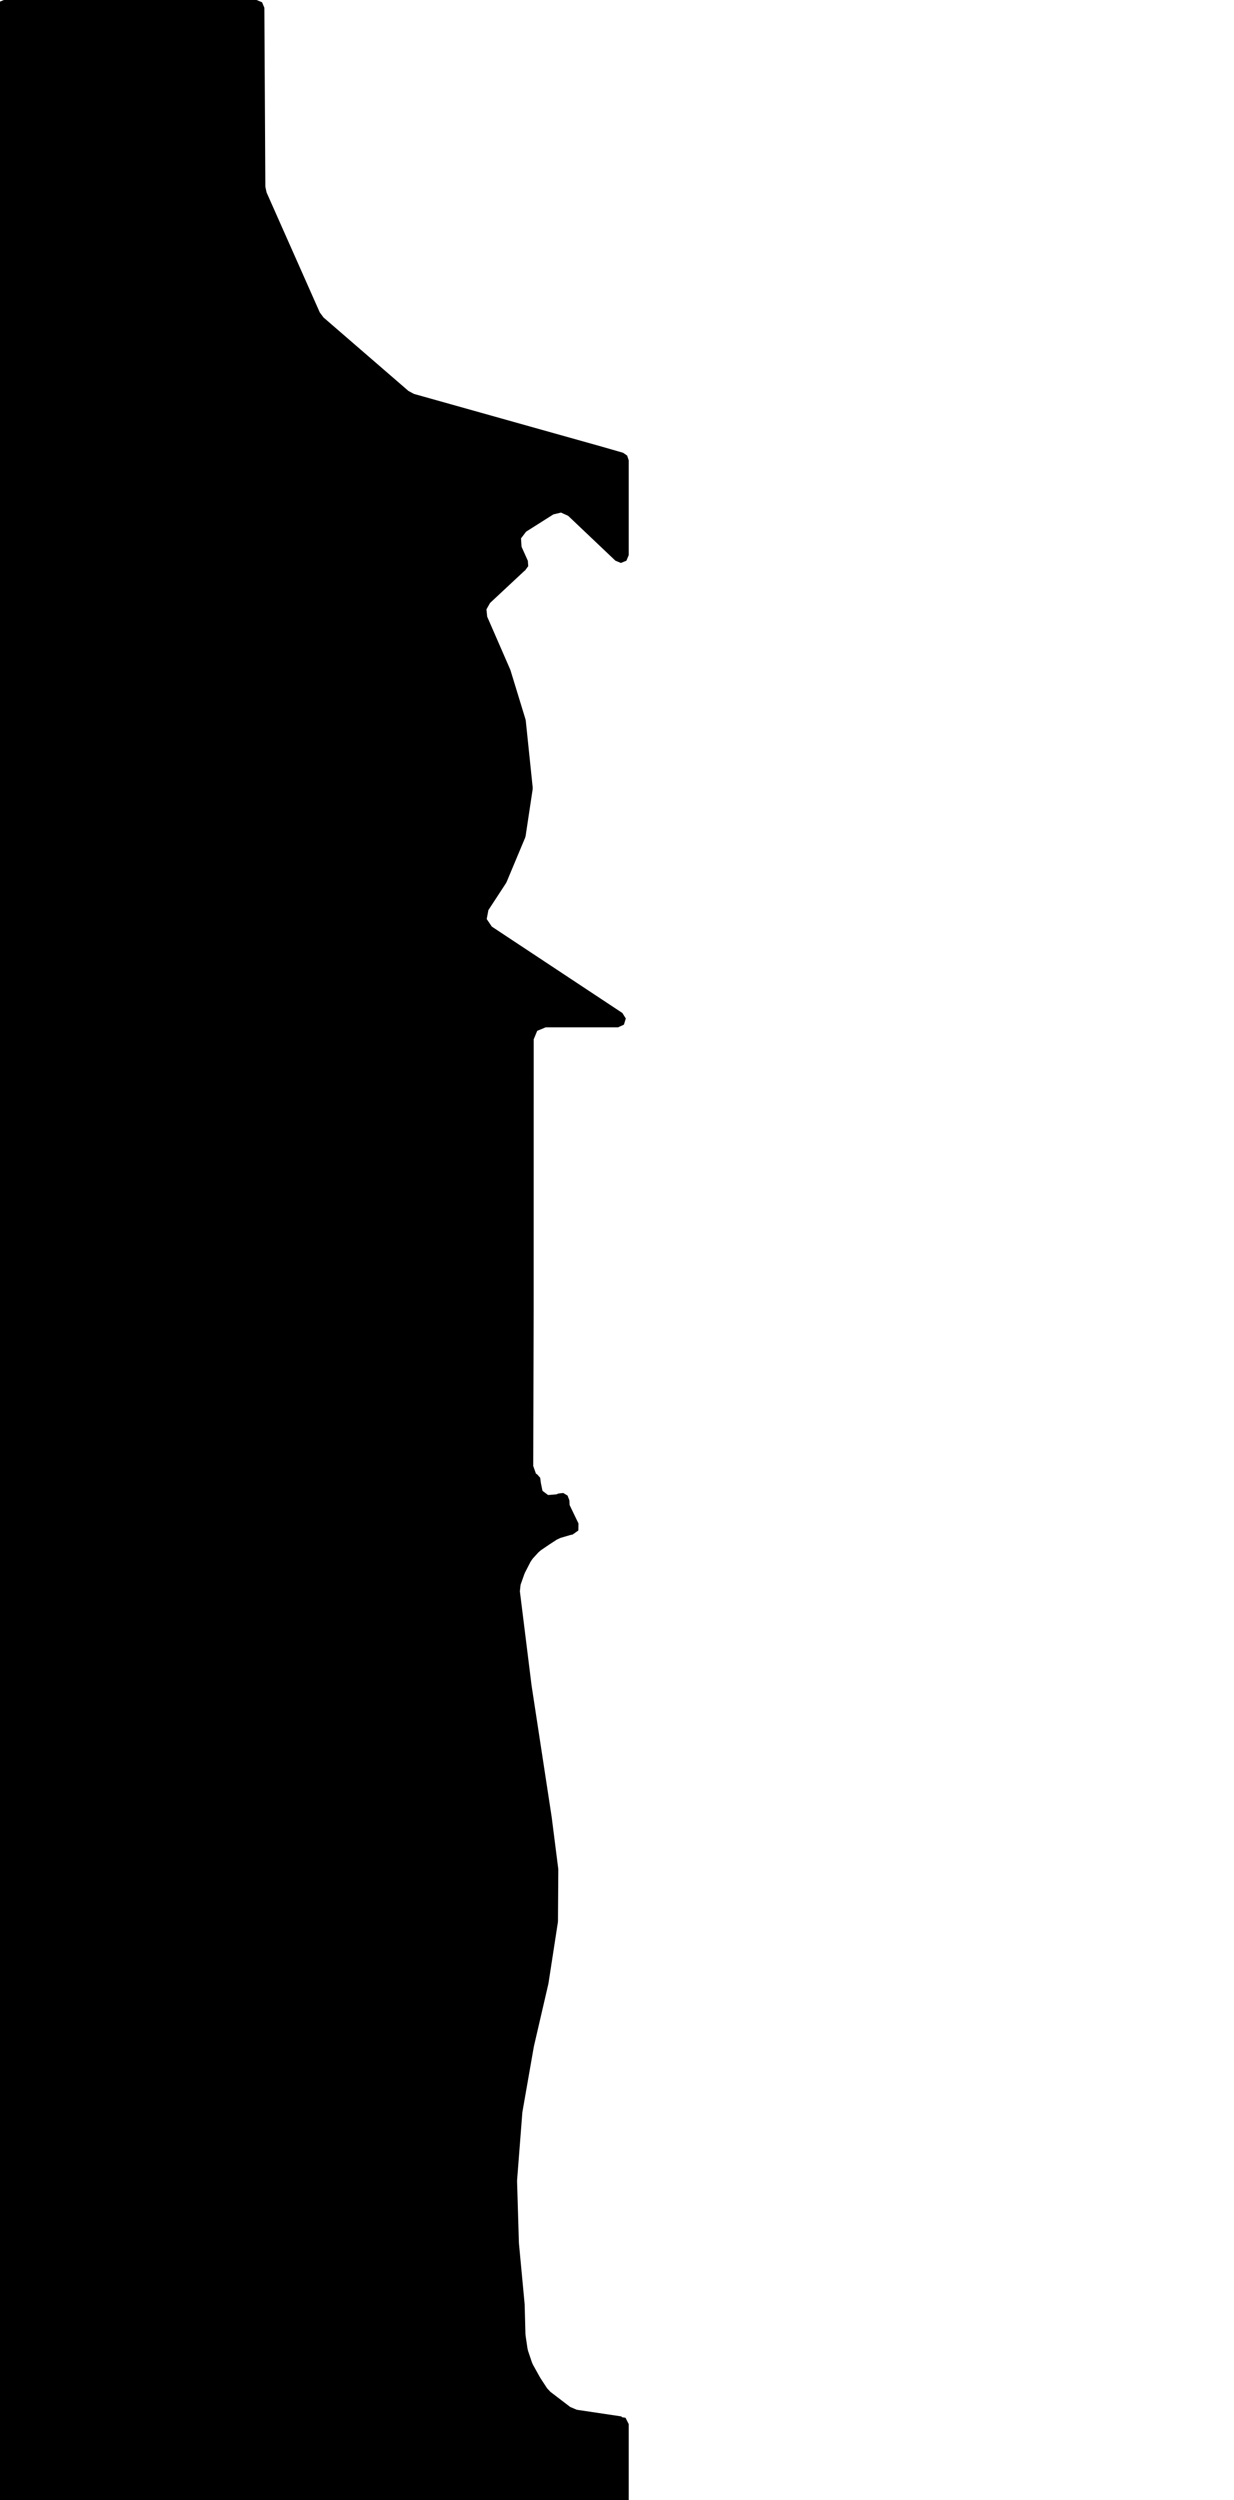 <svg xmlns="http://www.w3.org/2000/svg" version="1.1" width="592.5px" height="1200px">
  <polygon id="2" class="bin" points="1.875,0.0 -0.777,1.098 -1.875,3.75 -1.875,1203.75 -0.777,1206.402 1.875,1207.5 298.125,1207.5 300.777,1206.402 301.875,1203.75 301.875,1163.493 300.351,1160.475 298.464,1160.155 298.512,1159.835 276.94,1156.617 273.795,1155.287 264.258,1148.004 262.679,1146.305 259.516,1141.466 259.265,1141.05 255.908,1135.024 255.4,1133.876 253.563,1128.428 253.278,1127.241 252.365,1121.09 252.293,1120.267 251.908,1106.041 251.893,1105.792 249.172,1076.78 249.145,1076.343 248.272,1047.053 248.289,1046.316 250.787,1014.132 250.869,1013.479 256.305,982.423 256.38,982.057 263.297,952.205 263.35,951.93 267.863,922.664 267.906,922.118 268.073,897.474 268.043,896.977 264.907,872.261 264.894,872.166 255.252,809.128 255.225,808.936 249.615,763.76 249.954,760.633 251.752,755.546 252.123,754.688 254.758,749.573 255.782,748.098 258.472,745.142 259.689,744.084 263.642,741.395 263.751,741.323 267.349,738.974 269.164,738.137 273.731,736.793 274.651,736.59 274.927,736.548 277.686,734.593 277.749,731.211 275.615,726.785 273.481,722.344 273.383,720.09 272.503,717.835 270.428,716.588 268.024,716.867 267.243,717.239 263.159,717.573 260.469,715.555 259.648,711.539 259.661,711.459 259.365,709.285 257.903,707.65 257.323,707.298 256.023,703.625 256.235,628.534 256.235,628.524 256.255,498.839 257.938,494.777 262,493.094 296.76,493.086 299.583,491.804 300.476,488.835 298.828,486.209 236.147,444.748 233.689,441.117 234.508,436.809 242.93,423.931 243.251,423.327 252.126,402.12 252.375,401.232 255.746,378.875 255.768,377.929 252.447,345.922 252.303,345.212 245.122,321.744 244.974,321.342 233.925,295.995 233.561,292.486 235.291,289.411 251.759,274.047 252.108,273.813 253.626,271.731 253.442,269.162 250.424,262.436 250.162,258.403 252.607,255.184 265.707,246.895 269.376,246.024 272.806,247.59 295.362,269.001 295.461,269.101 298.113,270.212 300.773,269.118 301.875,266.462 301.875,220.919 301.121,218.663 299.161,217.315 288.663,214.298 288.64,214.291 256.676,205.324 198.754,189.068 196.123,187.654 162.729,158.775 155.327,152.373 153.545,149.969 127.996,92.368 127.407,89.626 126.931,3.729 125.825,1.091 123.181,0.0 1.875,0.0 " moovel_rot="0" moovel_centroid="124.131,646.17"/>
  <polygon id="345024387" class="tile" points="-27.763,1428.988 -80.434,1381.77 -80.279,1201.0 -5.622,1203.447 -5.699,1207.174 -1.783,1207.519 -1.512,1309.952 -5.363,1309.931 -5.33,1337.046 -1.04,1336.865 -1.0,1427.382 -1.723,1431.831 -3.245,1436.467 -5.919,1440.479 -9.979,1445.651 -27.763,1428.988 " moovel_rot="-92.4" moovel_centroid="-39.183,1310.448"/>
  <polygon id="377970597" class="tile" points="-82.13,1283.537 -99.549,1282.552 -98.092,1268.855 -131.275,1268.373 -131.276,1201.0 -81.434,1207.969 -82.13,1283.537 " moovel_rot="-9.8" moovel_centroid="-105.754,1239.247"/>
  <polygon id="275737159" class="tile" points="-132.347,1201.501 -132.276,1304.124 -147.427,1305.333 -147.316,1266.834 -144.494,1265.364 -142.355,1263.485 -143.316,1261.379 -145.014,1260.077 -147.943,1260.32 -149.923,1262.542 -149.679,1257.652 -149.386,1251.702 -148.008,1254.458 -146.506,1255.43 -144.776,1255.377 -143.567,1254.855 -142.395,1253.877 -141.73,1252.424 -142.598,1251.015 -144.082,1250.299 -146.106,1249.195 -147.015,1247.811 -147.409,1209.089 -143.868,1208.69 -143.818,1201.0 -132.347,1201.501 " moovel_rot="20.7" moovel_centroid="-139.646,1253.883"/>
  <polygon id="185169183" class="tile" points="-150.923,1201.006 -158.034,1201.0 -158.068,1271.037 -150.964,1271.043 -150.923,1201.006 " moovel_rot="2.0" moovel_centroid="-154.497,1236.016"/>
  <polygon id="327029572" class="tile" points="-163.916,1216.925 -164.215,1201.387 -159.068,1201.0 -159.092,1202.528 -159.078,1217.265 -162.393,1217.027 -163.916,1216.925 " moovel_rot="-34.3" moovel_centroid="-161.557,1209.064"/>
  <polygon id="358298627" class="tile" points="-165.225,1203.841 -165.215,1222.674 -180.514,1219.39 -179.225,1201.0 -165.225,1203.841 " moovel_rot="22.2" moovel_centroid="-172.539,1211.867"/>
  <polygon id="246832536" class="tile" points="-181.522,1201.0 -188.995,1201.139 -195.678,1201.258 -195.959,1243.989 -190.732,1243.912 -190.788,1246.744 -188.862,1246.676 -181.514,1246.258 -181.518,1218.936 -181.522,1201.0 " moovel_rot="-12.0" moovel_centroid="-188.573,1223.457"/>
  <polygon id="185148199" class="tile" points="-196.963,1201.0 -208.447,1201.016 -215.288,1201.023 -215.283,1221.126 -213.607,1221.121 -196.959,1221.104 -196.963,1201.0 " moovel_rot="8.9" moovel_centroid="-206.123,1211.063"/>
  <polygon id="185515239" class="tile" points="-235.142,1213.962 -235.113,1217.793 -234.991,1224.996 -216.288,1224.794 -216.308,1201.024 -218.516,1201.014 -221.34,1201.0 -221.513,1214.194 -226.135,1214.118 -230.69,1214.039 -235.142,1213.962 " moovel_rot="-50.6" moovel_centroid="-224.03,1216.532"/>
  <polygon id="222912941" class="tile" points="-236.86,1201.385 -236.142,1245.915 -244.461,1245.988 -244.454,1201.0 -236.86,1201.385 " moovel_rot="-92.9" moovel_centroid="-240.484,1223.913"/>
  <polygon id="412123954" class="tile" points="-245.491,1201.0 -274.377,1201.12 -274.357,1231.307 -245.461,1231.191 -245.491,1201.0 " moovel_rot="29.5" moovel_centroid="-259.921,1216.156"/>
  <polygon id="412123942" class="tile" points="-275.381,1229.722 -275.377,1201.072 -297.682,1201.0 -297.679,1229.646 -275.381,1229.722 " moovel_rot="-60.2" moovel_centroid="-286.529,1215.359"/>
  <polygon id="396250330" class="tile" points="-426.723,1260.678 -390.097,1281.255 -382.356,1294.115 -380.762,1302.788 -378.281,1316.304 -379.368,1338.501 -383.436,1357.553 -426.498,1426.188 -411.073,1433.322 -405.839,1409.682 -394.846,1397.828 -374.002,1385.165 -356.039,1363.695 -317.933,1339.465 -314.159,1335.955 -308.104,1330.315 -302.152,1308.289 -298.682,1269.024 -324.791,1230.672 -341.764,1223.591 -395.967,1201.0 -426.723,1260.678 " moovel_rot="33.8" moovel_centroid="-359.684,1291.04"/>
  <polygon id="275314796" class="tile" points="-435.939,1310.135 -427.842,1309.657 -429.141,1286.151 -430.94,1265.85 -427.723,1201.98 -436.023,1201.0 -437.023,1207.888 -442.86,1212.157 -441.702,1213.722 -457.177,1225.154 -459.317,1226.624 -459.605,1228.811 -460.264,1233.685 -471.252,1230.587 -472.897,1233.296 -473.863,1235.629 -447.488,1280.468 -435.939,1310.135 " moovel_rot="67.5" moovel_centroid="-443.53,1251.499"/>
  <polygon id="272064769" class="tile" points="-474.888,1296.387 -474.863,1201.178 -534.033,1201.0 -534.057,1296.209 -474.888,1296.387 " moovel_rot="-67.0" moovel_centroid="-504.46,1248.694"/>
  <polygon id="405885352" class="tile" points="-580.624,1292.194 -579.549,1201.54 -535.084,1201.0 -535.057,1292.487 -580.624,1292.194 " moovel_rot="-4.9" moovel_centroid="-557.545,1246.992"/>
  <polygon id="238072582" class="tile" points="-4.107,1445.651 -9.494,1447.088 -13.384,1449.232 -18.671,1454.3 -23.401,1461.111 -25.391,1468.428 -25.442,1474.114 -31.623,1476.283 -31.002,1478.663 -30.609,1481.511 -24.124,1483.124 -20.329,1485.681 -16.726,1503.103 -0.036,1499.565 -3.772,1480.469 -13.455,1482.103 -12.688,1476.656 -11.208,1472.098 -9.224,1468.406 -3.719,1463.371 0.0,1461.529 -2.149,1453.209 -4.107,1445.651 " moovel_rot="79.7" moovel_centroid="-13.445,1474.9"/>
  <polygon id="219559495" class="tile" points="-33.627,1486.859 -33.623,1450.022 -56.41,1445.651 -61.094,1470.39 -53.457,1471.84 -55.544,1482.867 -33.627,1486.859 " moovel_rot="-92.5" moovel_centroid="-45.655,1465.8"/>
  <polygon id="299666264" class="tile" points="-78.494,1445.651 -65.71,1447.436 -62.1,1447.671 -62.094,1480.863 -64.682,1480.266 -66.082,1480.268 -69.942,1479.349 -73.953,1478.384 -78.522,1477.553 -78.2,1468.899 -77.97,1462.303 -77.808,1457.643 -78.494,1445.651 " moovel_rot="39.9" moovel_centroid="-70.076,1463.067"/>
  <polygon id="323407714" class="tile" points="-79.522,1446.161 -79.942,1492.448 -110.54,1492.146 -110.571,1445.651 -79.522,1446.161 " moovel_rot="-29.9" moovel_centroid="-95.155,1469.045"/>
  <polygon id="241796738" class="tile" points="-146.489,1445.663 -117.292,1445.651 -117.281,1482.452 -111.574,1482.447 -111.571,1511.545 -146.475,1511.563 -146.489,1445.663 " moovel_rot="1.9" moovel_centroid="-130.496,1480.067"/>
  <polygon id="325008928" class="tile" points="-147.497,1445.883 -147.489,1471.716 -162.993,1471.553 -162.736,1466.328 -164.27,1466.304 -164.097,1445.651 -147.497,1445.883 " moovel_rot="6.0" moovel_centroid="-155.717,1458.548"/>
  <polygon id="300089536" class="tile" points="-174.144,1445.651 -166.118,1445.963 -166.244,1447.561 -165.341,1448.311 -165.27,1482.074 -165.986,1484.144 -167.949,1485.165 -183.22,1485.319 -184.325,1485.592 -184.784,1486.89 -185.019,1495.615 -191.1,1495.525 -191.122,1476.62 -190.46,1475.343 -189.133,1474.682 -175.804,1474.828 -175.001,1473.845 -174.448,1472.923 -174.144,1445.651 " moovel_rot="59.1" moovel_centroid="-175.654,1472.583"/>
  <polygon id="329778919" class="tile" points="-207.341,1445.651 -192.152,1445.837 -192.122,1515.459 -194.239,1576.967 -199.41,1576.379 -198.855,1514.958 -208.246,1514.397 -207.341,1445.651 " moovel_rot="80.8" moovel_centroid="-198.984,1496.835"/>
  <polygon id="443136830" class="tile" points="-209.318,1584.623 -277.276,1584.448 -277.21,1445.651 -209.246,1445.828 -209.318,1584.623 " moovel_rot="-16.3" moovel_centroid="-243.263,1515.136"/>
  <polygon id="240737271" class="tile" points="-321.367,1445.651 -278.349,1445.72 -278.281,1485.686 -278.276,1488.922 -287.19,1488.953 -321.441,1489.088 -321.367,1445.651 " moovel_rot="8.4" moovel_centroid="-299.878,1467.357"/>
  <polygon id="278033614" class="tile" points="-378.216,1514.426 -378.327,1515.137 -378.4,1516.571 -378.263,1518.009 -377.925,1519.411 -377.68,1520.082 -377.047,1521.376 -376.241,1522.57 -375.273,1523.632 -374.159,1524.548 -372.925,1525.29 -371.693,1525.82 -373.381,1525.807 -373.42,1533.86 -365.065,1533.889 -365.031,1526.046 -360.97,1525.52 -359.483,1525.117 -358.062,1524.527 -357.387,1524.156 -356.108,1523.288 -355.52,1522.797 -354.44,1521.699 -353.519,1520.466 -353.124,1519.81 -352.561,1519.181 -343.747,1509.281 -343.158,1509.565 -338.76,1505.798 -338.13,1488.967 -322.737,1491.91 -322.441,1476.908 -324.548,1477.165 -337.613,1474.452 -337.069,1445.651 -339.803,1445.98 -351.62,1447.401 -363.233,1448.796 -372.807,1449.967 -374.602,1450.196 -375.71,1450.344 -378.384,1450.619 -378.287,1488.211 -378.269,1493.754 -378.242,1504.801 -378.216,1514.426 " moovel_rot="-18.0" moovel_centroid="-356.983,1484.949"/>
  <polygon id="63406698" class="tile" points="-379.4,1445.651 -416.093,1449.095 -411.916,1508.697 -404.565,1508.046 -387.408,1506.514 -385.17,1503.352 -381.318,1503.391 -379.439,1497.314 -379.4,1445.651 " moovel_rot="21.1" moovel_centroid="-396.898,1476.377"/>
  <polygon id="301013843" class="tile" points="-434.735,1526.998 -434.631,1530.406 -426.173,1530.158 -425.813,1526.784 -423.695,1526.4 -422.186,1526.196 -421.216,1524 -421.451,1518.269 -417.093,1518.398 -417.134,1445.918 -456.396,1445.651 -456.645,1449.195 -457.56,1451.748 -458.603,1454.052 -459.871,1456.741 -460.217,1458.863 -460.668,1484.944 -459.806,1487.975 -458.718,1489.991 -457.604,1491.551 -456.816,1494.69 -456.754,1500.532 -456.854,1507.115 -456.95,1511.091 -456.582,1514.464 -455.872,1517.072 -454.643,1520.531 -452.27,1524.324 -450.58,1526.8 -449.148,1528.672 -447.781,1530.109 -446.634,1531.213 -445.639,1531.894 -444.401,1531.727 -443.675,1530.37 -443.674,1528.384 -443.924,1526.529 -441.752,1526.643 -437.925,1526.835 -434.735,1526.998 " moovel_rot="7.7" moovel_centroid="-437.839,1485.654"/>
  <polygon id="264015131" class="tile" points="-461.812,1447.048 -480.955,1445.651 -480.641,1462.483 -490.123,1462.579 -490.336,1472.633 -490.35,1486.759 -461.668,1486.614 -461.812,1447.048 " moovel_rot="-24.2" moovel_centroid="-474.602,1468.401"/>
  <polygon id="376097629" class="tile" points="-491.35,1475.282 -508.564,1476.066 -509.413,1450.458 -502.503,1445.651 -491.357,1445.946 -491.35,1475.282 " moovel_rot="-50.3" moovel_centroid="-500.041,1461.01"/>
  <polygon id="395180436" class="tile" points="-514.901,1445.669 -514.898,1451.85 -510.415,1451.836 -510.413,1445.651 -514.901,1445.669 " moovel_rot="40.2" moovel_centroid="-512.657,1448.751"/>
  <polygon id="181959262" class="tile" points="-531.428,1500.547 -518.962,1500.308 -515.933,1500.236 -515.901,1449.417 -522.772,1449.429 -525.661,1445.651 -557.561,1467.789 -555.448,1471.308 -548.904,1480.796 -541.989,1476.473 -531.21,1469.036 -531.428,1500.547 " moovel_rot="4.2" moovel_centroid="-530.171,1471.594"/>
  <polygon id="220792596" class="tile" points="-571.271,1490.853 -563.909,1493.807 -559.92,1483.132 -558.561,1475.271 -558.624,1467.124 -559.792,1460.252 -561.545,1453.686 -564.289,1445.651 -571.285,1449.215 -568.087,1456.635 -565.846,1467.476 -566.414,1477.954 -568.084,1484.507 -571.271,1490.853 " moovel_rot="-27.9" moovel_centroid="-564.095,1469.999"/>
  <polygon id="277176271" class="tile" points="0.0,1643.365 -26.9,1644.431 -26.856,1585.482 -0.828,1584.623 0.0,1643.365 " moovel_rot="-76.6" moovel_centroid="-13.652,1614.637"/>
  <polygon id="181275815" class="tile" points="-28.9,1584.623 -43.635,1603.973 -58.084,1622.957 -28.91,1644.468 -28.9,1584.623 " moovel_rot="-86.6" moovel_centroid="-38.632,1617.348"/>
  <polygon id="224013222" class="tile" points="-103.661,1789.035 -151.471,1805.461 -152.791,1800.858 -158.086,1802.828 -170.747,1765.727 -139.303,1756.711 -98.766,1720.42 -140.799,1661.871 -142.386,1637.583 -150.073,1627.016 -154.386,1627.072 -170.598,1602.76 -139.746,1584.623 -107.236,1681.666 -101,1688.633 -89.824,1696.018 -78.78,1697.444 -59.679,1696.58 -59.084,1714.927 -112.937,1751.186 -109.578,1761.313 -112.144,1762.056 -103.661,1789.035 " moovel_rot="-74.0" moovel_centroid="-123.224,1708.401"/>
  <polygon id="323014156" class="tile" points="-171.747,1584.623 -171.772,1608.671 -184.2,1608.673 -185.881,1608.675 -190.411,1608.684 -190.399,1584.668 -171.747,1584.623 " moovel_rot="83.0" moovel_centroid="-181.08,1596.658"/>
  <polygon id="355898761" class="tile" points="-207.54,1629.2 -211.814,1625.98 -217.794,1633.625 -222.748,1634.543 -224.438,1622.522 -221.139,1622 -224.434,1598.536 -218.062,1597.457 -219.004,1590.102 -214.894,1584.623 -193.011,1601.1 -195.732,1604.671 -191.411,1607.976 -207.54,1629.2 " moovel_rot="29.3" moovel_centroid="-210.506,1609.483"/>
  <polygon id="185632362" class="tile" points="-225.597,1642.434 -231.945,1642.452 -248.203,1642.503 -248.168,1584.623 -242.812,1584.792 -243.097,1613.447 -225.438,1613.554 -225.597,1642.434 " moovel_rot="39.8" moovel_centroid="-238.486,1622.569"/>
  <polygon id="181963437" class="tile" points="-261.046,1584.623 -265.459,1584.769 -265.444,1604.501 -264.095,1604.449 -251.286,1603.918 -251.173,1594.479 -249.203,1592.98 -253.579,1587.026 -257.272,1589.755 -261.046,1584.623 " moovel_rot="40.3" moovel_centroid="-258.609,1595.432"/>
  <polygon id="299606237" class="tile" points="-276.375,1634.289 -273.938,1634.504 -271.686,1634.702 -272.103,1617.602 -272.187,1613.906 -266.459,1613.173 -266.464,1606.465 -266.465,1590.094 -269.877,1590.108 -269.898,1587.135 -269.877,1584.623 -280.298,1584.988 -280.309,1590.366 -284.848,1590.878 -287.538,1591.655 -289.393,1592.975 -290.742,1594.276 -291.845,1597.411 -296.762,1597.809 -296.412,1625.311 -291.165,1625.344 -291.431,1630.603 -279.814,1631.844 -279.509,1627.597 -278.057,1627.611 -276.878,1628.717 -276.173,1630.971 -276.375,1634.289 " moovel_rot="-43.2" moovel_centroid="-281.313,1608.995"/>
  <polygon id="299944939" class="tile" points="-297.762,1599.2 -308.009,1599.412 -311.307,1599.631 -311.247,1618.117 -319.618,1617.999 -319.644,1584.767 -308.412,1584.78 -298.07,1584.623 -297.762,1599.2 " moovel_rot="30.5" moovel_centroid="-310.975,1597.553"/>
  <polygon id="323019639" class="tile" points="-320.657,1586.219 -325.278,1584.994 -326.979,1584.623 -327.709,1600.059 -320.644,1601.439 -321.34,1598.637 -320.657,1586.219 " moovel_rot="36.1" moovel_centroid="-324.184,1593.089"/>
  <polygon id="373017715" class="tile" points="-328.824,1597.848 -328.709,1682.83 -332.487,1692.703 -380.283,1673.6 -379.145,1584.623 -353.463,1585.659 -353.735,1597.386 -346.645,1597.755 -339.526,1597.791 -328.824,1597.848 " moovel_rot="47.8" moovel_centroid="-354.299,1637.555"/>
  <polygon id="324975281" class="tile" points="-381.283,1584.623 -381.285,1622.897 -385.949,1622.389 -385.5,1610.5 -410.235,1609.137 -409.028,1586.136 -381.283,1584.623 " moovel_rot="62.5" moovel_centroid="-394.329,1599.104"/>
  <polygon id="319966215" class="tile" points="-411.235,1595.151 -411.243,1584.623 -425.352,1584.628 -425.342,1599.241 -424.255,1601.478 -411.235,1595.151 " moovel_rot="-85.8" moovel_centroid="-418.822,1591.672"/>
  <polygon id="326257590" class="tile" points="-428.745,1594.315 -434.673,1594.039 -434.678,1584.623 -426.352,1584.887 -426.404,1591.111 -428.595,1591.012 -428.745,1594.315 " moovel_rot="52.7" moovel_centroid="-430.837,1589.145"/>
  <polygon id="393391803" class="tile" points="-435.678,1585.501 -474.047,1584.623 -480.7,1589.829 -482.718,1733.473 -462.535,1733.569 -462.542,1815.166 -455.743,1815.161 -456.073,1844.295 -463.158,1844.575 -464.43,1993.245 -443.583,1993.462 -440.924,1990.064 -439.26,1915.235 -436.646,1913.56 -436.367,1896.47 -439.796,1895.169 -439.269,1822.287 -435.791,1820.844 -435.79,1816.575 -435.777,1779.13 -437.982,1778.002 -435.678,1585.501 " moovel_rot="-91.2" moovel_centroid="-455.002,1757.557"/>
  <polygon id="181275814" class="tile" points="-490.031,1659.28 -491.107,1668.534 -514.814,1667.115 -540.554,1626.966 -541.919,1615.058 -541.918,1584.623 -483.718,1590.835 -484.237,1600.366 -497.717,1599.718 -498.651,1612.72 -484.143,1613.352 -484.666,1620.741 -488.018,1620.245 -490.031,1659.28 " moovel_rot="-17.5" moovel_centroid="-513.085,1623.334"/>
  <polygon id="201026322" class="tile" points="-565.365,1624.875 -565.325,1584.752 -542.928,1584.623 -542.919,1624.755 -565.365,1624.875 " moovel_rot="11.3" moovel_centroid="-554.134,1604.759"/>
  <polygon id="299906170" class="tile" points="-576.636,1613.859 -573.726,1621.492 -570.409,1615.981 -569.548,1614.557 -567.007,1606.421 -566.365,1597.561 -567.381,1591.254 -568.779,1586.224 -569.691,1584.659 -576.644,1584.623 -575.057,1588.342 -573.809,1592.374 -573.08,1595.91 -573.092,1599.681 -573.29,1603.87 -574.469,1608.34 -576.636,1613.859 " moovel_rot="53.7" moovel_centroid="-571.193,1601.464"/>
  <polygon id="354589536" class="tile" points="-0.004,2018.741 0.0,1993.704 -18.506,1993.462 -18.489,2018.814 -0.004,2018.741 " moovel_rot="-29.6" moovel_centroid="-9.269,2006.178"/>
  <polygon id="108325087" class="tile" points="-20.519,2028.531 -45.498,2028.428 -45.485,1993.462 -20.506,1993.565 -20.519,2028.531 " moovel_rot="-43.8" moovel_centroid="-33.002,2010.996"/>
  <polygon id="329776611" class="tile" points="-66.627,2037.385 -66.937,2009.319 -59.544,2009.058 -59.209,1994.077 -46.498,1993.462 -46.5,2040.84 -66.627,2037.385 " moovel_rot="-10.8" moovel_centroid="-55.568,2018.551"/>
  <polygon id="395655352" class="tile" points="-67.937,1993.686 -74.125,1993.577 -80.457,1993.462 -80.588,1997.085 -80.551,2003.006 -84.242,2003.023 -84.206,2008.932 -79.762,2008.906 -79.03,2009.617 -79.011,2011.405 -79.742,2012.134 -84.186,2012.159 -84.128,2021.315 -77.936,2021.276 -77.946,2019.432 -71.896,2019.394 -71.886,2021.238 -69.916,2021.224 -67.948,2021.264 -67.949,2017.242 -67.937,1993.686 " moovel_rot="-81.2" moovel_centroid="-75.319,2007.717"/>
  <polygon id="364484161" class="tile" points="-106.897,1993.462 -85.242,1993.602 -85.242,2020.016 -105.815,2020.018 -107.145,2017.031 -106.897,1993.462 " moovel_rot="57.9" moovel_centroid="-96.112,2006.759"/>
  <polygon id="251716640" class="tile" points="-108.145,2015.68 -139.276,2069.964 -146.794,2070.074 -146.883,1993.462 -108.145,2015.68 " moovel_rot="-85.7" moovel_centroid="-133.636,2029.467"/>
  <polygon id="380133070" class="tile" points="-147.95,2007.995 -182.294,1993.462 -182.234,2016.656 -188.283,2016.644 -188.276,2036.296 -163.489,2036.115 -163.432,2026.071 -147.883,2026.079 -147.95,2007.995 " moovel_rot="-68.4" moovel_centroid="-169.582,2017.317"/>
  <polygon id="412123962" class="tile" points="-189.3,2022.037 -189.283,1993.555 -213.323,1993.462 -213.34,2021.944 -189.3,2022.037 " moovel_rot="-60.6" moovel_centroid="-201.311,2007.749"/>
  <polygon id="283679450" class="tile" points="-214.34,2065.797 -291.04,2066.712 -289.648,2053.531 -289.349,2039.735 -289.047,2025.365 -288.872,2017.022 -338.039,1993.462 -343.043,2017.448 -341.983,2046.942 -338.172,2063.29 -340.354,2075.401 -342.07,2078.162 -342.988,2174.48 -339.76,2174.269 -338.402,2171.552 -338.283,2167.228 -337.769,2162.538 -337.332,2158.174 -336.398,2154.423 -334.319,2150.224 -331.228,2148.624 -324.126,2147.063 -315.298,2145.448 -307.269,2146.707 -301.979,2148.781 -296.482,2151.796 -291.277,2154.091 -281.235,2156.025 -266.263,2155.201 -254.78,2154.181 -236.643,2153.593 -233.149,2150.552 -230.832,2149.892 -224.629,2150.254 -218.968,2150.564 -215.435,2150.111 -214.616,2147.438 -215.42,2072.985 -214.34,2065.797 " moovel_rot="5.6" moovel_centroid="-287.267,2092.821"/>
  <polygon id="181069594" class="tile" points="-344.043,1996.858 -350.056,1993.462 -357.06,1998.966 -356.673,2057.21 -344.112,2056.685 -344.043,1996.858 " moovel_rot="-16.1" moovel_centroid="-350.443,2026.131"/>
  <polygon id="203011292" class="tile" points="-358.091,1993.462 -358.06,2050.828 -406.783,2049.441 -405.9,1994.222 -403.114,1994.412 -358.091,1993.462 " moovel_rot="-9.5" moovel_centroid="-382.042,2022.137"/>
  <polygon id="288606240" class="tile" points="-407.783,2106.226 -408.234,1993.462 -414.186,1994.253 -414.204,2107.097 -407.783,2106.226 " moovel_rot="-77.9" moovel_centroid="-411.101,2050.971"/>
  <polygon id="301843493" class="tile" points="-415.204,1993.55 -419.534,1993.54 -425.589,1993.483 -427.183,1993.462 -427.16,2008.143 -421.135,2008.178 -415.242,2008.187 -415.204,1993.55 " moovel_rot="7.8" moovel_centroid="-421.2,2000.839"/>
  <polygon id="298133639" class="tile" points="-454.136,1993.462 -454.112,2003.947 -451.612,2003.942 -451.605,2006.714 -454.104,2006.719 -454.081,2018.845 -454.124,2023.961 -448.15,2024.14 -441.649,2024.138 -435.099,2024.146 -428.555,2024.151 -428.183,2003.275 -454.136,1993.462 " moovel_rot="-31.7" moovel_centroid="-441.923,2011.112"/>
  <polygon id="443154949" class="tile" points="-468.618,1993.462 -457.965,2008.479 -455.136,2021.753 -457.97,2034.549 -464.325,2046.956 -483.799,2045.861 -486.413,2036.297 -486.423,2001.319 -480.352,1993.717 -468.618,1993.462 " moovel_rot="38.7" moovel_centroid="-472.342,2020.851"/>
  <polygon id="375468810" class="tile" points="-497.466,2004.405 -497.475,1993.462 -487.423,1993.919 -487.97,2005.107 -497.466,2004.405 " moovel_rot="-92.3" moovel_centroid="-492.562,1999.173"/>
  <polygon id="108144470" class="tile" points="-506.694,2015.246 -500.43,2015.247 -500.432,2006.805 -498.475,2006.803 -498.482,1993.466 -506.713,1993.462 -506.694,2015.246 " moovel_rot="-82.1" moovel_centroid="-502.909,2003.675"/>
  <polygon id="185632784" class="tile" points="-507.726,1993.51 -522.787,1993.462 -522.775,2014.019 -522.774,2015.061 -522.775,2017.035 -507.713,2017.083 -507.722,2005.443 -507.726,1993.51 " moovel_rot="-49.6" moovel_centroid="-515.251,2005.272"/>
  <polygon id="274459121" class="tile" points="-537.276,2106.213 -556.084,2105.705 -556.08,2102.256 -556.426,2101.808 -556.834,2101.633 -558.926,2101.558 -558.967,2096.333 -557.267,2096.128 -557.286,2091.728 -550.652,2091.841 -550.57,2096.405 -550.002,2096.65 -548.703,2096.412 -548.171,2095.975 -547.572,2095.011 -547.366,2093.544 -547.31,2091.498 -547.072,2086.393 -547.243,2085.707 -547.515,2085.273 -547.861,2084.903 -548.291,2084.651 -548.993,2084.654 -549.512,2084.774 -549.961,2084.997 -550.286,2085.433 -550.656,2086.211 -550.756,2086.608 -553.173,2086.61 -563.21,2085.792 -574.527,2084.834 -574.162,2074.454 -552.787,2074.56 -552.828,2078.803 -552.528,2079.233 -552.091,2079.405 -551.494,2079.51 -550.885,2079.376 -550.25,2078.938 -550.021,2078.548 -549.647,2078.06 -549.359,2077.467 -549.348,2060.36 -549.811,2058.997 -550.836,2058.27 -552.06,2058.074 -553.132,2058.496 -553.023,2062.649 -580.832,2062.336 -580.915,2058.86 -581.252,2058.369 -581.725,2058.293 -583.14,2058.285 -583.247,2047.255 -583.507,2043.358 -583.882,2040.186 -585.179,2035.82 -586.471,2032.617 -568.918,2014.989 -566.89,2013.53 -563.89,2012.28 -561.548,2011.576 -559.399,2011.508 -550.451,2011.231 -549.324,2010.288 -548.842,2009.029 -548.82,1997.084 -544.566,1993.462 -541.693,1995.837 -540.569,1996.041 -539.356,1995.62 -537.876,1995.296 -536.343,1995.238 -534.74,1995.438 -533.287,1995.836 -532.123,1996.293 -531.07,1996.862 -530.246,1997.49 -529.589,1998.236 -529.146,1998.997 -528.685,1999.953 -528.257,2001.071 -528.019,2002.104 -527.917,2003.376 -523.79,2003.815 -523.787,2050.068 -524.032,2072.957 -524.279,2080.814 -525.216,2083.046 -526.076,2083.522 -527.71,2084.006 -528.406,2084.502 -528.617,2085.272 -528.572,2087.329 -528.281,2088.347 -527.865,2089.363 -527.696,2090.467 -527.738,2091.313 -527.922,2093.838 -528.191,2095.917 -528.675,2097.39 -529.27,2098.44 -529.711,2099.193 -530.507,2100.086 -531.567,2100.968 -532.929,2101.556 -536.386,2101.984 -536.921,2102.617 -537.057,2105.789 -537.276,2106.213 " moovel_rot="25.4" moovel_centroid="-548.745,2048.313"/>
  <polygon id="393391808" class="tile" points="-0.09,2174.552 -22.013,2174.48 -22.045,2210.53 0.0,2210.473 -0.09,2174.552 " moovel_rot="-0.9" moovel_centroid="-11.044,2192.525"/>
  <polygon id="443136837" class="tile" points="-86.959,2188.537 -56.733,2295.123 -56.764,2312.083 -86.954,2387.963 -86.265,2405.076 -78.726,2417.534 -24.045,2375.921 -52.429,2174.48 -86.959,2188.537 " moovel_rot="1.7" moovel_centroid="-56.017,2303.98"/>
  <polygon id="223631877" class="tile" points="-107.453,2208.862 -107.453,2182.818 -98.44,2174.48 -87.959,2186.381 -96.624,2188.086 -98.077,2192.017 -95.407,2195.442 -95.039,2197.146 -95.226,2197.933 -98.723,2198.429 -97.9,2203.845 -94.939,2203.395 -93.858,2204.318 -93.45,2206.321 -94.966,2210.07 -92.71,2213.232 -107.453,2208.862 " moovel_rot="79.1" moovel_centroid="-100.466,2193.622"/>
  <polygon id="413357494" class="tile" points="-108.453,2175.455 -108.47,2222.06 -113.27,2222.249 -116.029,2220.34 -118.198,2218.839 -118.258,2215.002 -123.542,2215.046 -123.453,2210.729 -128.584,2210.689 -130.781,2209.652 -132.984,2208.619 -133.251,2205.516 -137.257,2205.67 -137.242,2201.593 -145.899,2201.554 -151.983,2201.526 -151.264,2174.48 -108.453,2175.455 " moovel_rot="28.7" moovel_centroid="-127.513,2193.331"/>
  <polygon id="285961418" class="tile" points="-216.083,2174.48 -198.302,2187.918 -183.439,2197.182 -162.987,2208.101 -152.983,2213.872 -153.079,2233.763 -215.453,2234.579 -216.1,2277.926 -229.638,2278.153 -229.741,2174.577 -216.083,2174.48 " moovel_rot="40.6" moovel_centroid="-202.028,2218.107"/>
  <polygon id="377030564" class="tile" points="-230.754,2175.085 -254.341,2174.48 -254.535,2198.999 -238.664,2199.435 -238.948,2213.074 -230.741,2213.137 -230.754,2175.085 " moovel_rot="-82.3" moovel_centroid="-241.354,2190.126"/>
  <polygon id="325936164" class="tile" points="-255.544,2225.373 -268.942,2235.019 -294.095,2199.06 -284.67,2190.345 -271.104,2174.48 -255.535,2186.549 -270.574,2204.74 -255.544,2225.373 " moovel_rot="-48.7" moovel_centroid="-273.144,2203.613"/>
  <polygon id="295447822" class="tile" points="-295.095,2179.485 -295.095,2231.489 -295.558,2231.086 -302.769,2227.071 -303.403,2226.909 -304.163,2226.934 -304.664,2227.514 -304.245,2174.48 -295.095,2179.485 " moovel_rot="-12.8" moovel_centroid="-299.779,2203.067"/>
  <polygon id="231965394" class="tile" points="-328.292,2174.48 -305.664,2201.401 -306.03,2263.187 -307.145,2263.181 -338.779,2263.178 -338.768,2176.491 -335.575,2180.408 -328.292,2174.48 " moovel_rot="-25.5" moovel_centroid="-323.188,2223.455"/>
  <polygon id="201146434" class="tile" points="-358.222,2174.578 -339.779,2174.48 -339.781,2193.56 -344.292,2193.55 -344.289,2196.745 -358.14,2196.722 -358.146,2195.289 -358.222,2174.578 " moovel_rot="-79.2" moovel_centroid="-349.225,2185.277"/>
  <polygon id="185148206" class="tile" points="-359.231,2208.91 -379.976,2208.877 -379.976,2201.811 -379.969,2185.271 -379.966,2174.48 -369.28,2174.492 -359.222,2174.507 -359.231,2208.91 " moovel_rot="-81.8" moovel_centroid="-369.599,2191.693"/>
  <polygon id="388538404" class="tile" points="-384.698,2174.48 -397.407,2174.929 -397.46,2235.484 -381.362,2236.587 -380.976,2208.478 -384.698,2174.48 " moovel_rot="-1.7" moovel_centroid="-389.682,2206.556"/>
  <polygon id="343290229" class="tile" points="-398.507,2175.371 -408.154,2174.48 -408.482,2204.602 -398.46,2204.805 -398.507,2175.371 " moovel_rot="1.6" moovel_centroid="-403.421,2189.907"/>
  <polygon id="376073232" class="tile" points="-451.885,2175.937 -476.37,2181.195 -477.178,2177.118 -501.446,2182.429 -500.609,2186.075 -504.458,2187.021 -511.701,2188.852 -522.036,2191.363 -518.994,2204.496 -521.448,2205.096 -521.715,2211.462 -519.686,2219.167 -521.556,2219.789 -520.471,2226.476 -518.847,2234.905 -521.915,2235.634 -519.311,2249.401 -522.076,2249.926 -518.729,2263.899 -520.861,2264.606 -522.043,2264.754 -521.854,2270.536 -519.608,2279.113 -521.402,2279.418 -518.274,2293.06 -521.703,2294.106 -519.551,2304.524 -522.1,2305.391 -521.98,2311.766 -519.929,2319.277 -517.122,2333.352 -516.913,2336.537 -516.742,2339.111 -513.427,2340.398 -509.339,2342.998 -506.764,2345.383 -504.669,2347.754 -503.002,2351.045 -501.484,2356.28 -500.429,2362.354 -498.828,2369.934 -456.887,2360.798 -454.664,2360.366 -451.973,2358.069 -464.822,2299.142 -443.334,2294.298 -441.402,2299.104 -410.816,2292.019 -411.515,2286.673 -409.482,2286.226 -425.661,2209.938 -429.607,2210.892 -430.868,2205.051 -436.465,2201.953 -439.974,2202.777 -440.479,2201.637 -441.379,2195.758 -437.403,2194.887 -440.665,2178.517 -444.435,2179.407 -445.329,2178.78 -446.254,2175.696 -447.452,2174.742 -449.173,2174.48 -451.885,2175.937 " moovel_rot="19.9" moovel_centroid="-474.448,2263.909"/>
  <polygon id="255346514" class="tile" points="-567.625,2238.4 -567.904,2175.496 -523.1,2174.48 -523.176,2237.074 -567.625,2238.4 " moovel_rot="22.7" moovel_centroid="-545.47,2206.322"/>
  <polygon id="393391809" class="tile" points="-569.676,2180.941 -576.212,2174.48 -583.038,2181.198 -583.082,2217.293 -568.904,2216.621 -569.676,2180.941 " moovel_rot="0.8" moovel_centroid="-576.196,2197.531"/>
  <polygon id="238397012" class="tile" points="-5.405,2454.95 -0.007,2454.981 0.0,2421.784 -0.394,2420.244 -1.372,2418.919 -2.78,2417.927 -4.456,2417.534 -18.873,2417.54 -20.356,2417.586 -21.883,2418.132 -22.867,2419.13 -23.599,2420.4 -23.954,2422.358 -24.533,2424.081 -25.961,2424.907 -28.06,2425.043 -28.423,2449.605 -25.194,2449.574 -24.35,2449.874 -23.963,2450.69 -24.036,2461.794 -17.996,2461.729 -18.007,2458.713 -17.657,2457.72 -16.677,2457.382 -13.624,2457.347 -9.573,2457.41 -5.467,2457.453 -5.405,2454.95 " moovel_rot="56.6" moovel_centroid="-13.744,2437.941"/>
  <polygon id="412450794" class="tile" points="-30.423,2476.268 -43.421,2476.386 -43.431,2417.534 -30.441,2417.661 -30.423,2476.268 " moovel_rot="29.1" moovel_centroid="-36.933,2446.965"/>
  <polygon id="373012691" class="tile" points="-44.45,2437.999 -56.61,2437.949 -56.627,2418.774 -44.431,2417.534 -44.489,2419.942 -44.45,2437.999 " moovel_rot="-30.4" moovel_centroid="-50.478,2428.063"/>
  <polygon id="315400367" class="tile" points="-68.891,2417.562 -58.79,2417.534 -58.792,2427.937 -57.627,2427.936 -57.634,2441.357 -60.372,2441.366 -68.9,2441.386 -68.891,2417.562 " moovel_rot="66.0" moovel_centroid="-63.501,2429.777"/>
  <polygon id="326249637" class="tile" points="-69.9,2419.249 -69.92,2420.683 -70.047,2430.757 -79.965,2430.633 -79.952,2429.323 -79.892,2424.246 -81.188,2423.226 -81.194,2417.542 -69.9,2417.534 -69.9,2419.249 " moovel_rot="0" moovel_centroid="-75.253,2423.906"/>
  <polygon id="306796261" class="tile" points="-83.756,2534.097 -82.194,2523.371 -129.618,2417.534 -140.564,2422.975 -140.549,2543.592 -114.54,2532.017 -108.963,2545.667 -83.756,2534.097 " moovel_rot="-25.6" moovel_centroid="-118.814,2492.523"/>
</svg>